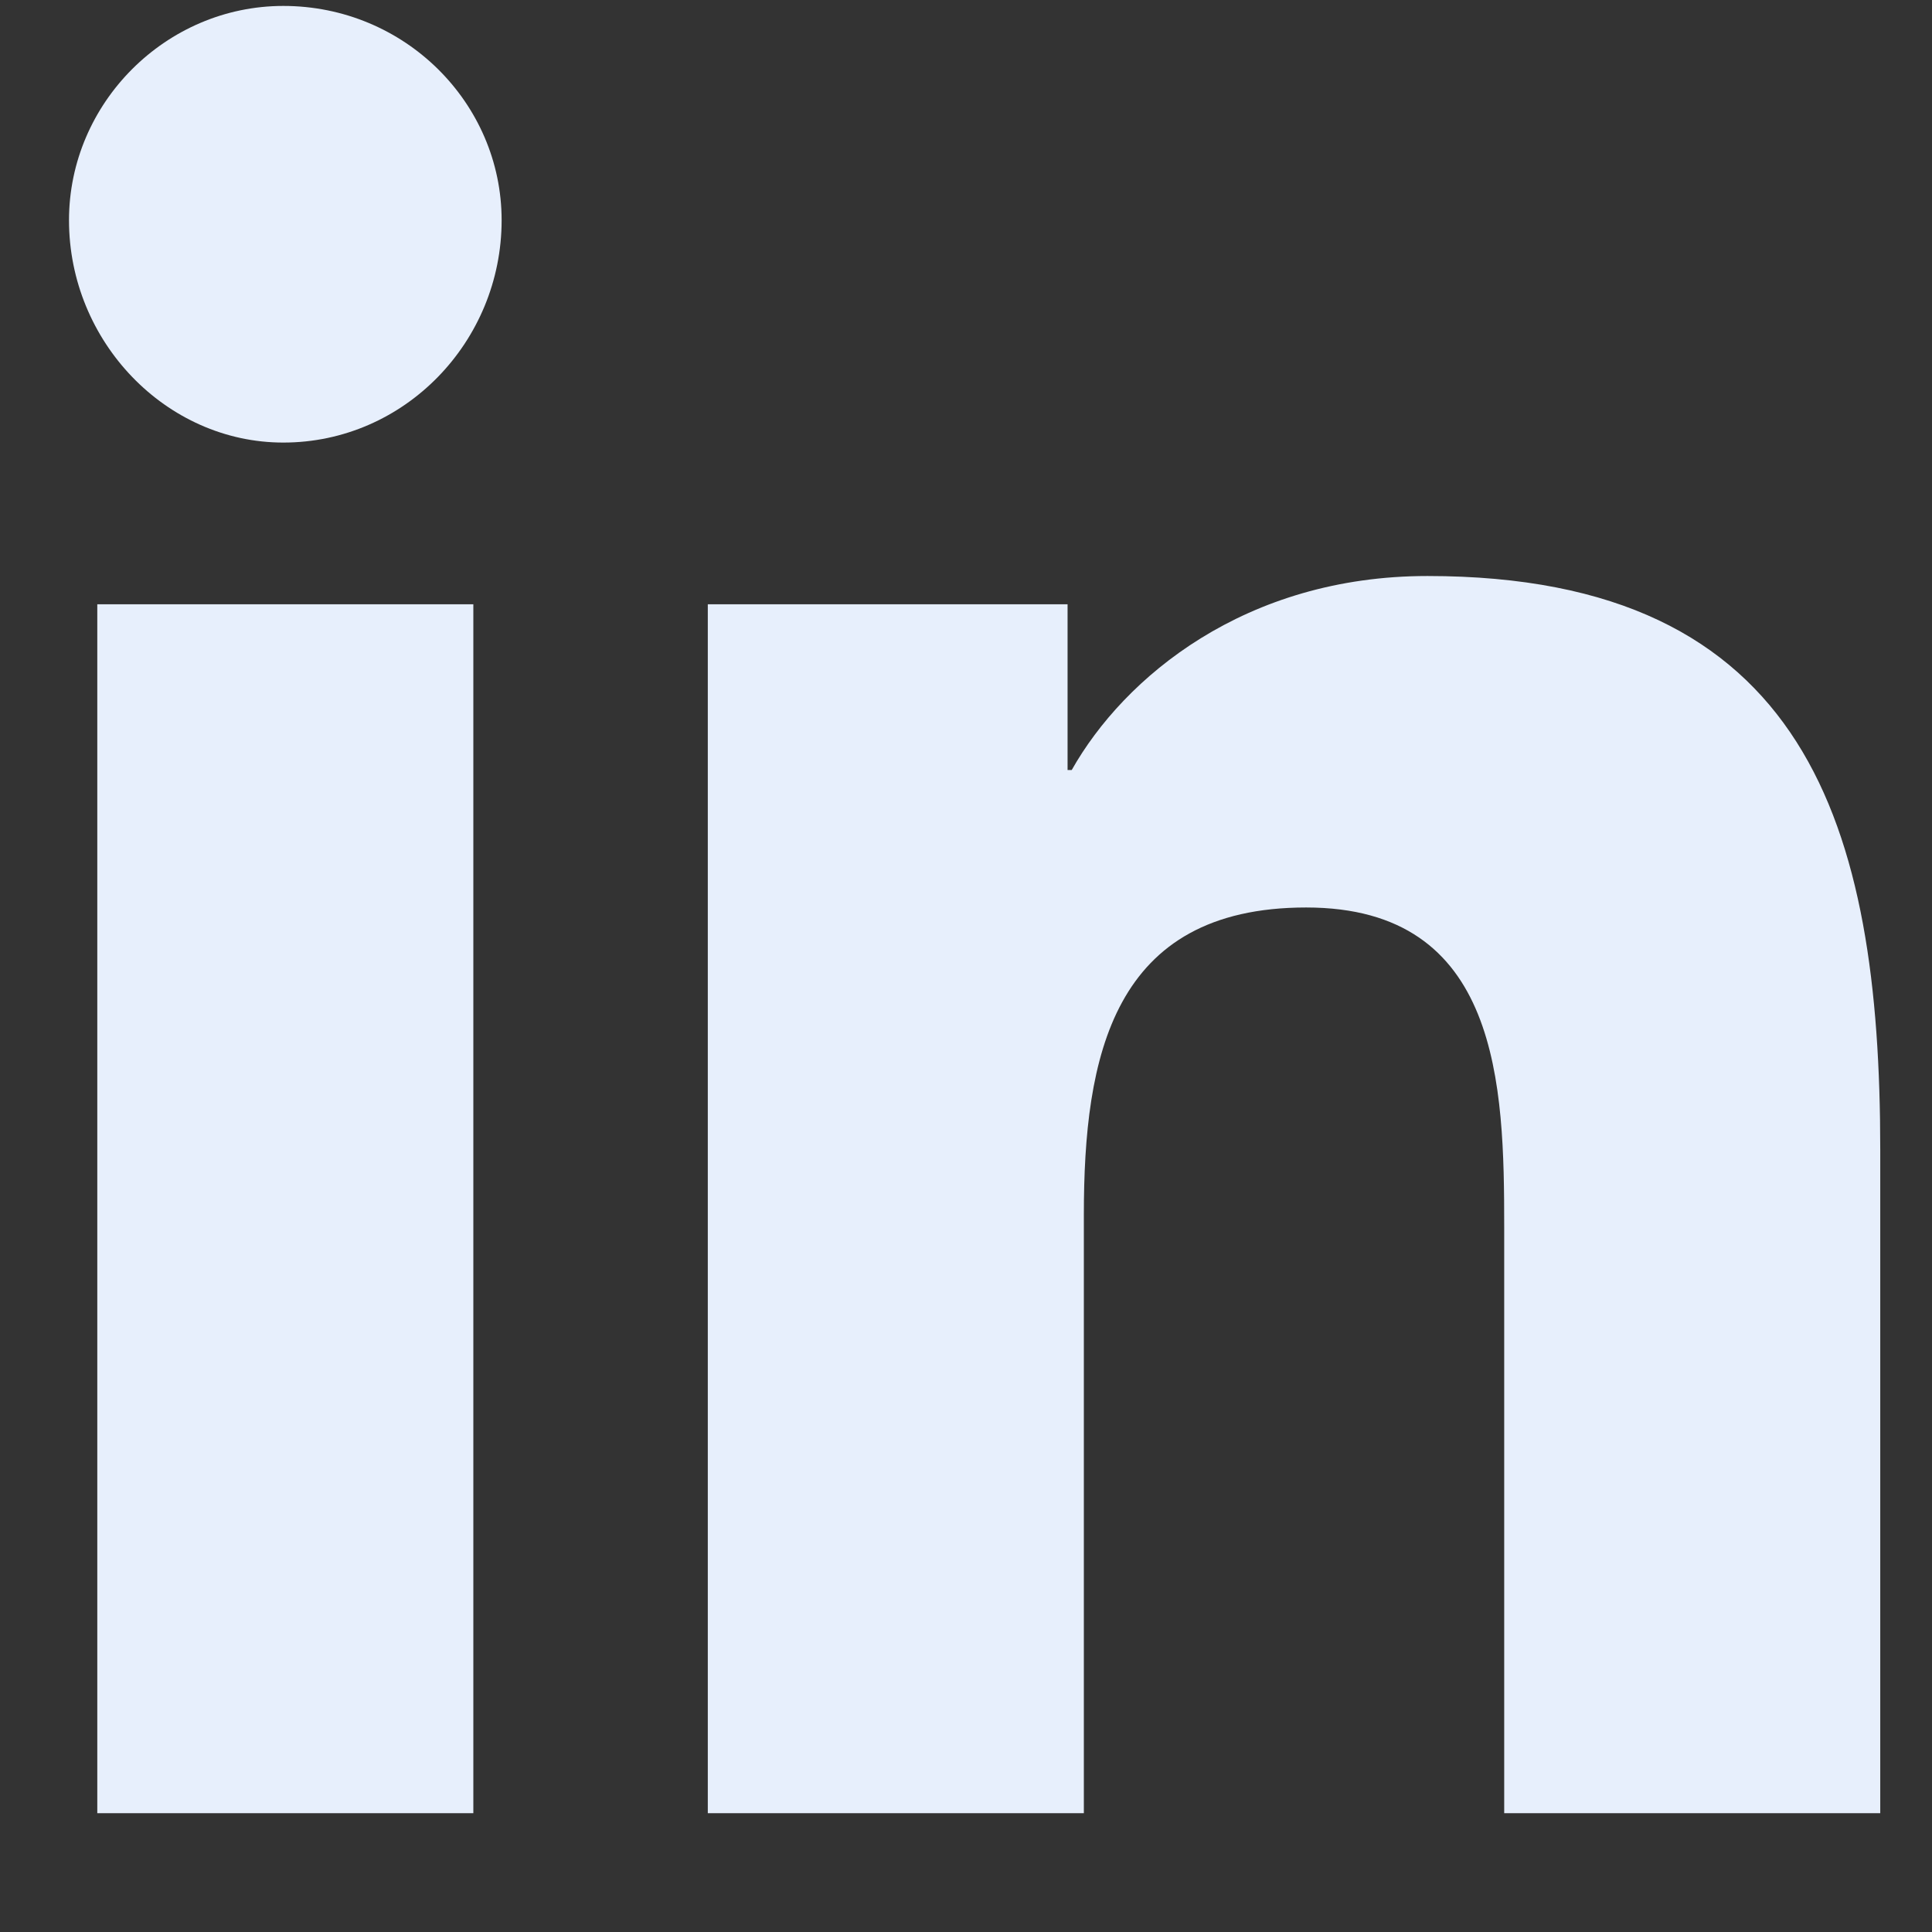 <svg width="14" height="14" viewBox="0 0 14 14" fill="none" xmlns="http://www.w3.org/2000/svg">
<rect x="0" y="0" width="14" height="14" fill="#333333" stroke="none"/>
<path d="M3.43 13.139H0.705V4.379H3.43V13.139ZM2.053 3.207C1.203 3.207 0.5 2.475 0.5 1.596C0.5 0.746 1.203 0.043 2.053 0.043C2.932 0.043 3.635 0.746 3.635 1.596C3.635 2.475 2.932 3.207 2.053 3.207ZM13.596 13.139H10.9V8.891C10.9 7.865 10.871 6.576 9.465 6.576C8.059 6.576 7.854 7.66 7.854 8.803V13.139H5.129V4.379H7.736V5.58H7.766C8.146 4.906 9.025 4.174 10.344 4.174C13.098 4.174 13.625 5.99 13.625 8.334V13.139H13.596Z" fill="#E7EFFC"/>
</svg>
